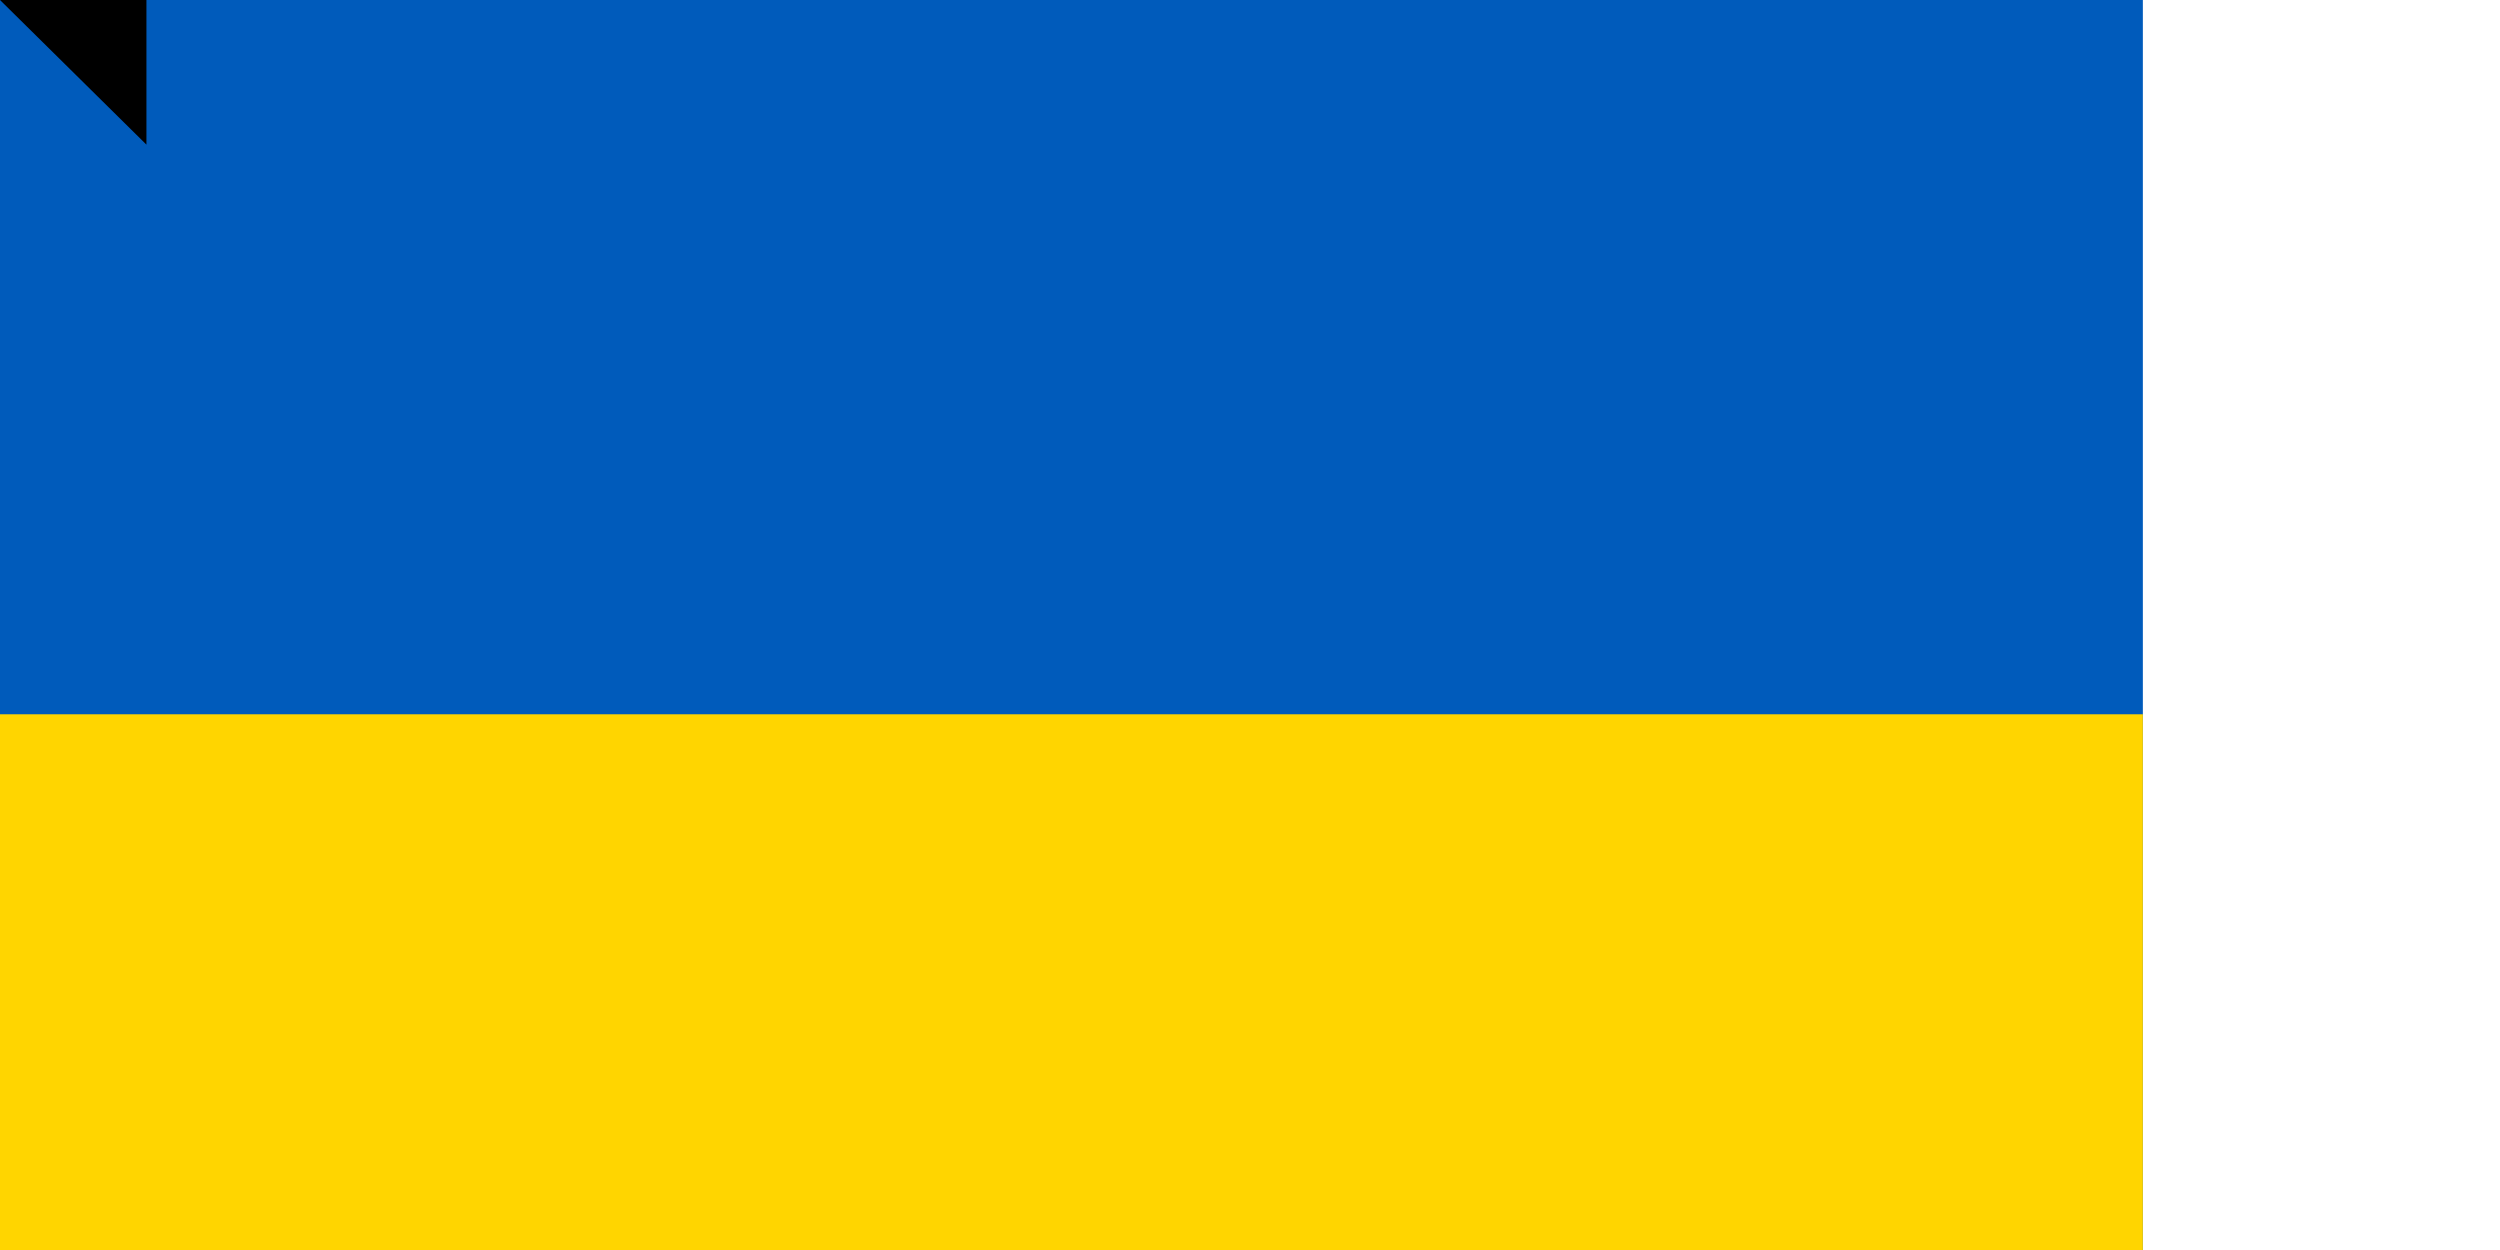 <svg xmlns="http://www.w3.org/2000/svg" width="1400" height="700">
<rect width="1200" height="800" fill="#005BBB"/>
<rect width="1200" height="400" y="400" fill="#FFD500"/>
<path id="path-b7543" d="m m0 82 m0 81 m0 65 m0 65 m0 65 m0 65 m0 65 m0 65 m0 65 m0 65 m0 65 m0 65 m0 65 m0 65 m0 65 m0 65 m0 65 m0 65 m0 65 m0 65 m0 77 m0 74 m0 84 m0 110 m0 121 m0 85 m0 71 m0 77 m0 55 m0 50 m0 89 m0 116 m0 49 m0 88 m0 78 m0 71 m0 66 m0 56 m0 55 m0 50 m0 89 m0 99 m0 97 m0 108 m0 54 m0 116 m0 104 m0 112 m0 119 m0 112 m0 79 m0 74 m0 118 m0 88 m0 99 m0 68 m0 104 m0 65 m0 66 m0 106 m0 101 m0 119 m0 113 m0 117 m0 69 m0 47 m0 79 m0 110 m0 50 m0 74 m0 57 m0 67 m0 100 m0 77 m0 89 m0 65 m0 50 m0 53 m0 56 m0 57 m0 48 m0 76 m0 71 m0 69 m0 70 m0 65 m0 61 m0 61"/>
</svg>